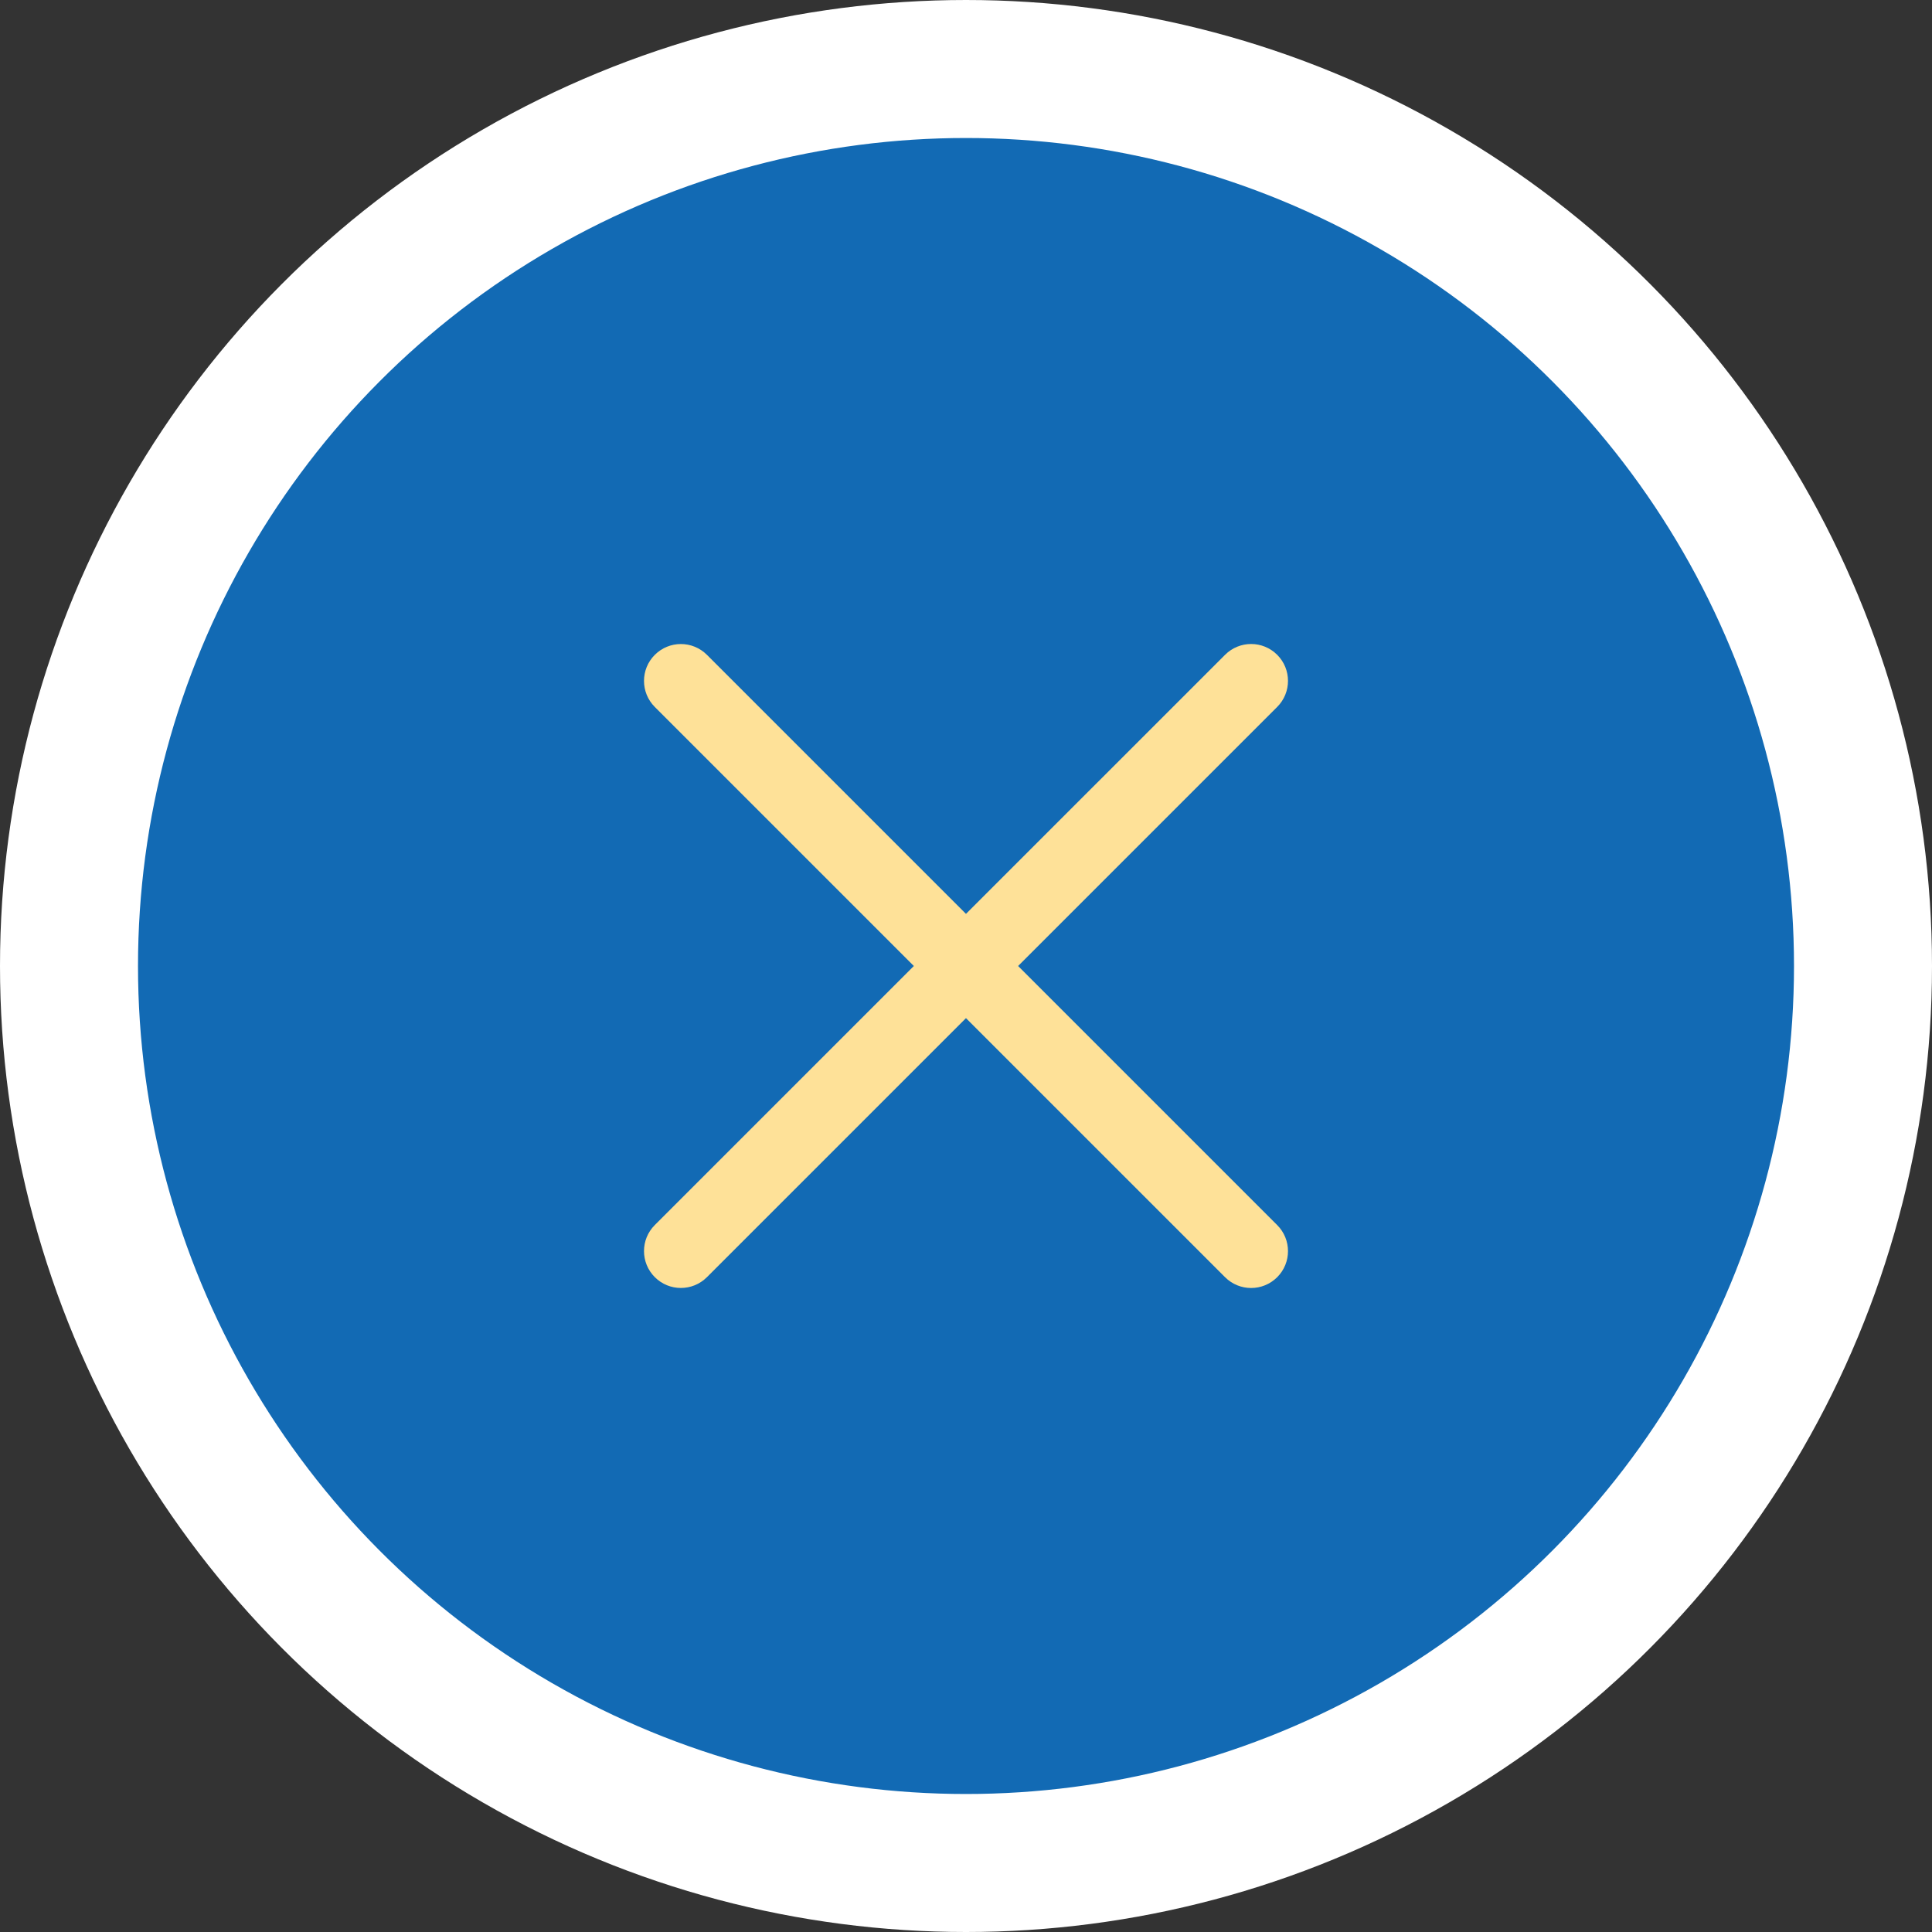 <?xml version="1.0" encoding="UTF-8"?>
<svg width="168px" height="168px" viewBox="0 0 168 168" version="1.1" xmlns="http://www.w3.org/2000/svg" xmlns:xlink="http://www.w3.org/1999/xlink">
    <rect x="0" y="0" width="168" height="168" fill="#333333" stroke="none"/>
    <!-- Generator: Sketch 52.2 (67145) - http://www.bohemiancoding.com/sketch -->
    <title>Group</title>
    <desc>Created with Sketch.</desc>
    <g id="Page-1" stroke="none" stroke-width="1" fill="none" fill-rule="evenodd">
        <g id="Desktop-HD-Copy-5" transform="translate(-977, -1404)">
            <g id="Group" transform="translate(983, 1410)">
                <circle id="Oval-2" stroke="#FFFFFF" stroke-width="12" fill="#126AB4" cx="78" cy="78" r="78"></circle>
                <path d="M102.794,50 C101.974,50 101.154,50.313 100.527,50.94 L77.998,73.468 L55.473,50.943 C54.22,49.69 52.193,49.69 50.94,50.943 C49.687,52.197 49.687,54.222 50.94,55.476 L73.465,78 L50.94,100.525 C49.687,101.778 49.687,103.804 50.94,105.057 C51.565,105.683 52.386,105.997 53.207,105.997 C54.027,105.997 54.848,105.683 55.473,105.057 L77.998,82.533 L100.527,105.061 C101.152,105.686 101.973,106 102.794,106 C103.614,106 104.432,105.686 105.06,105.061 C106.313,103.807 106.313,101.781 105.06,100.528 L82.531,78 L105.06,55.473 C106.313,54.219 106.313,52.193 105.06,50.94 C104.433,50.313 103.613,50 102.794,50 Z" id="Shape" fill="#FEE198" fill-rule="nonzero"></path>
            </g>
        </g>
    </g>
</svg>